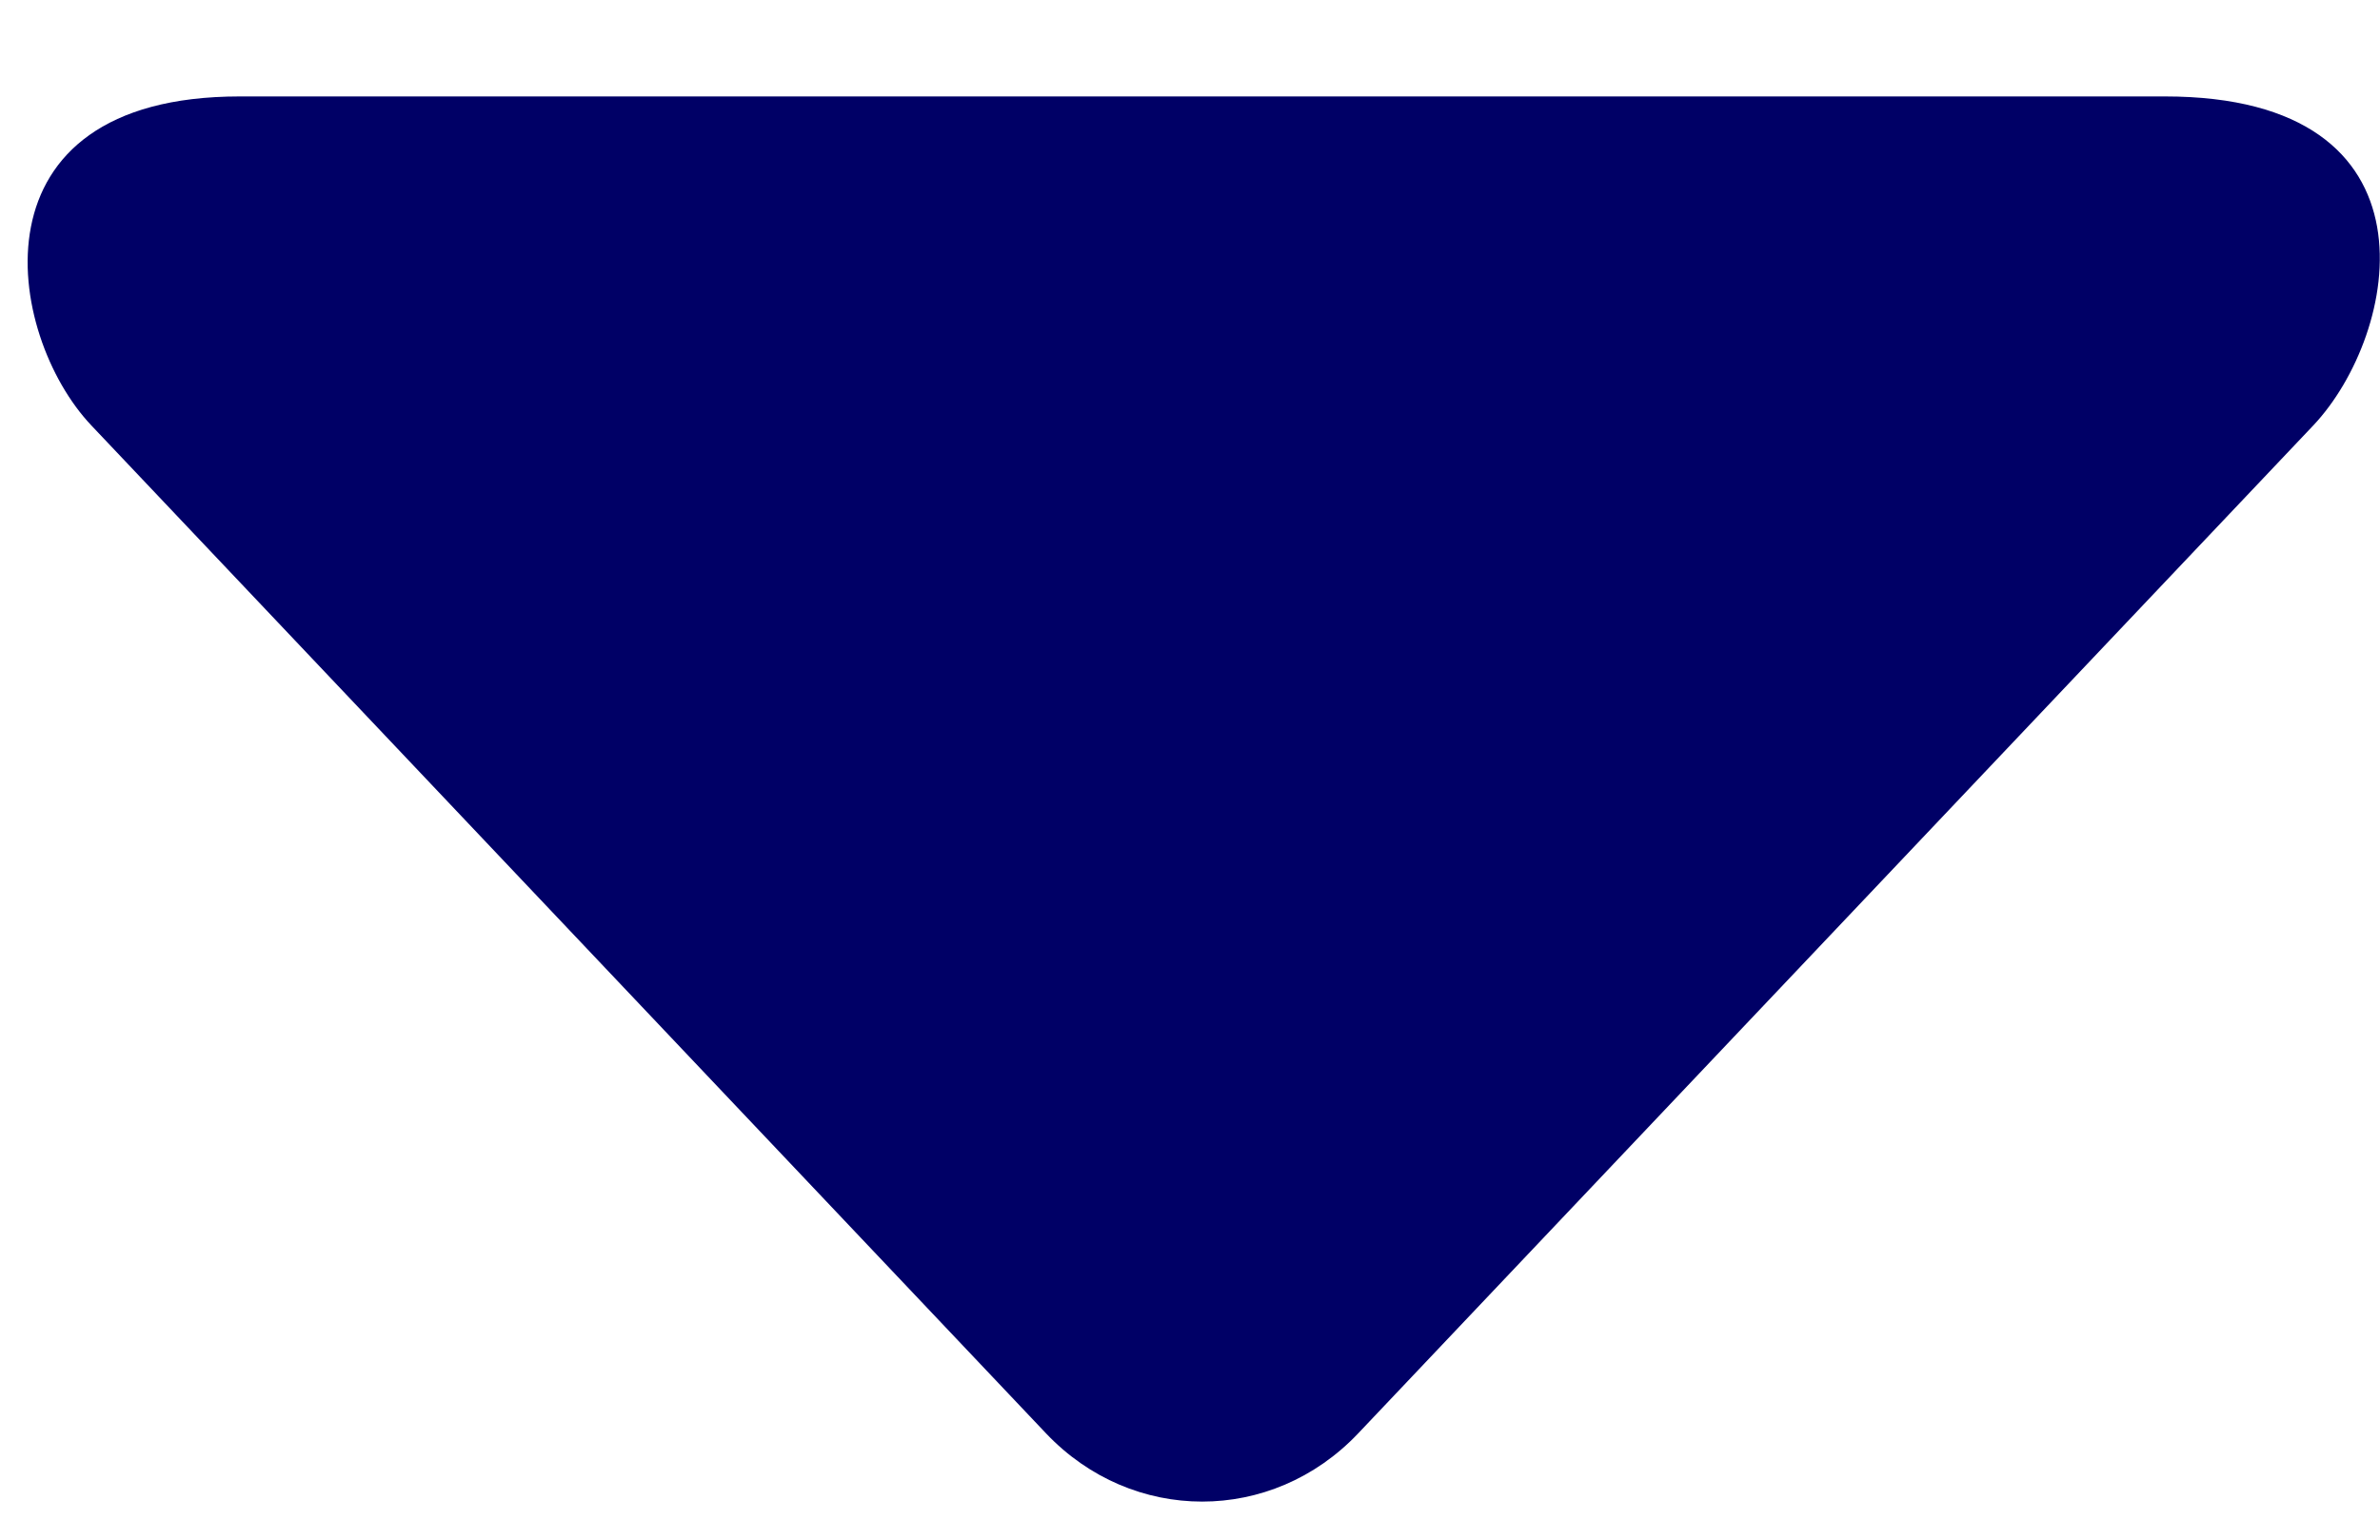 <svg width="17" height="11" viewBox="0 0 17 11" fill="none" xmlns="http://www.w3.org/2000/svg">
<path fill-rule="evenodd" clip-rule="evenodd" d="M9.7 10.242C9.085 10.89 8.089 10.89 7.473 10.242L0.653 3.04C0.037 2.39 -0.236 0.689 1.712 0.689L15.464 0.689C17.477 0.689 17.139 2.389 16.523 3.04L9.7 10.242Z" fill="#000066"/>
</svg>
